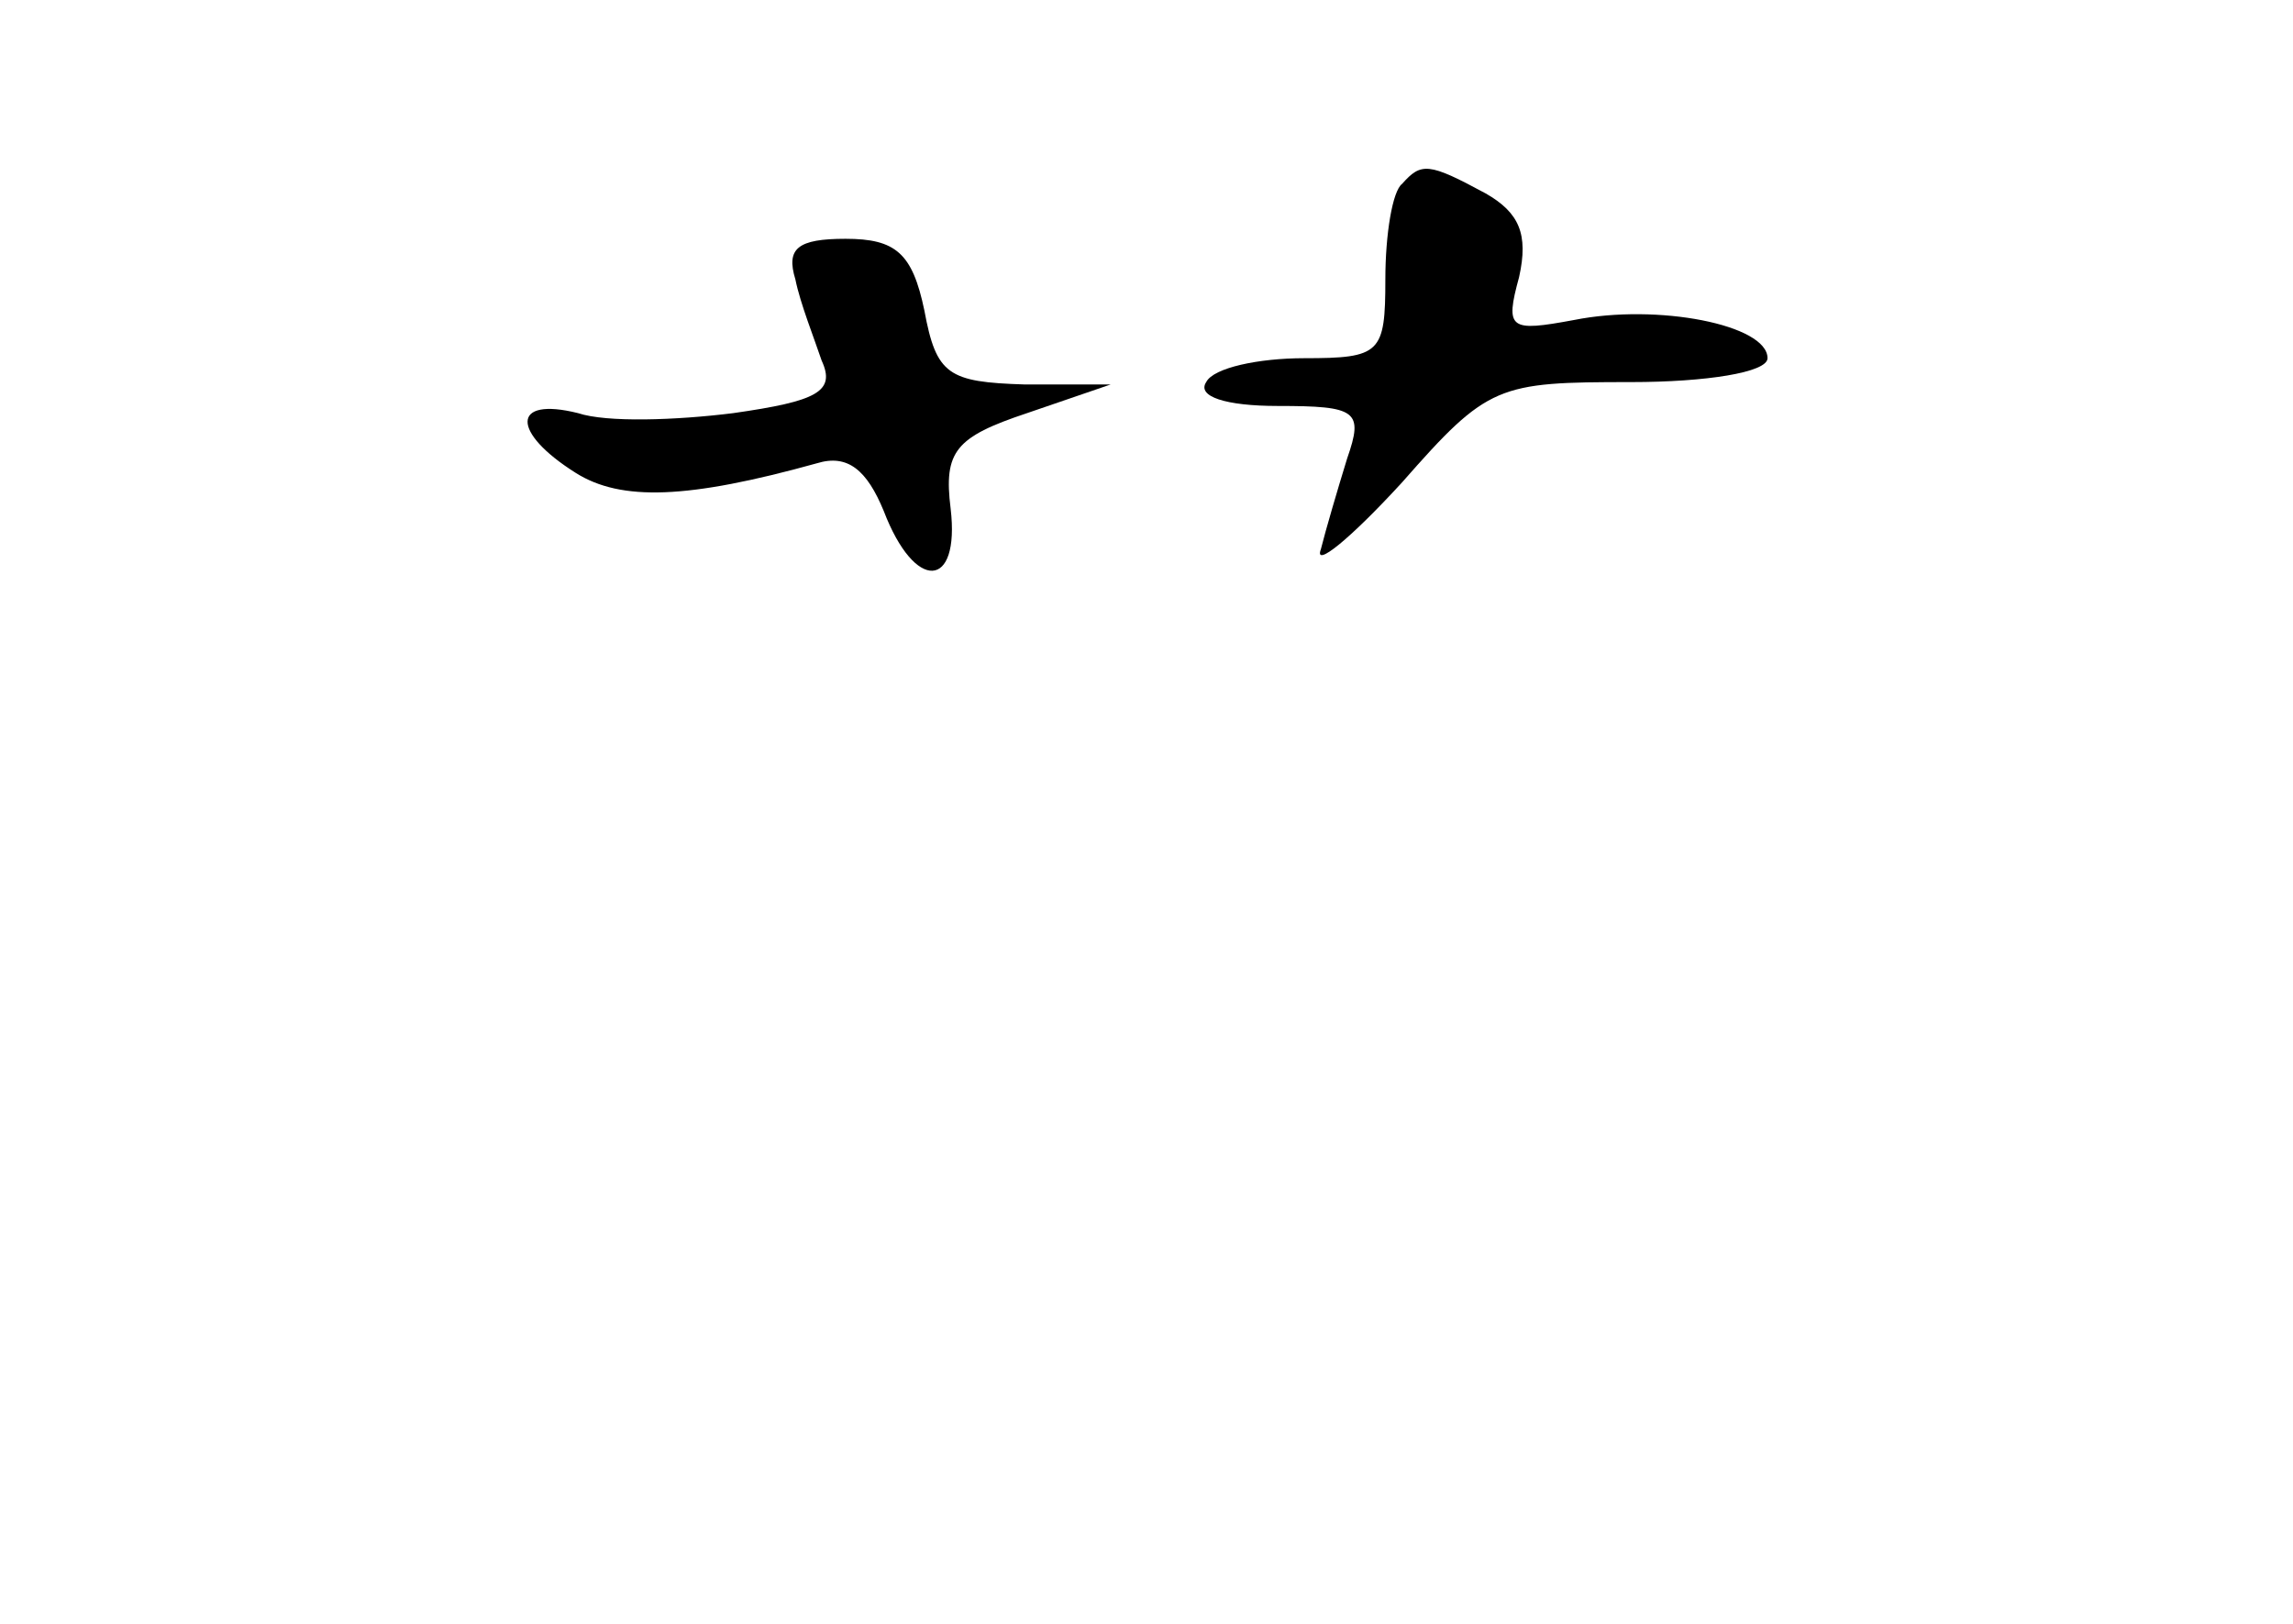 <?xml version="1.0" standalone="no"?>
<!DOCTYPE svg PUBLIC "-//W3C//DTD SVG 20010904//EN"
 "http://www.w3.org/TR/2001/REC-SVG-20010904/DTD/svg10.dtd">
<svg version="1.0" xmlns="http://www.w3.org/2000/svg"
 width="96pt" height="68pt" viewBox="0 0 96 68"
 preserveAspectRatio="xMidYMid meet">
<g transform="translate(0,68) scale(0.1,-0.1)"
fill="#000000" stroke="none">
<path d="M587 603 c-4 -3 -7 -21 -7 -40 0 -31 -2 -33 -34 -33 -19 0 -38 -4
-41 -10 -4 -6 8 -10 30 -10 33 0 36 -2 29 -22 -4 -13 -9 -30 -11 -38 -3 -8 12
4 34 28 36 41 40 42 96 42 31 0 57 4 57 10 0 14 -46 23 -81 16 -27 -5 -29 -4
-23 18 4 18 0 27 -14 35 -24 13 -27 13 -35 4z"/>
<path d="M333 563 c2 -10 8 -25 11 -34 6 -13 -2 -17 -37 -22 -24 -3 -53 -4
-65 0 -28 7 -28 -8 -1 -25 19 -12 47 -11 101 4 13 4 21 -3 28 -20 13 -34 32
-33 28 1 -3 24 2 30 32 40 l35 12 -36 0 c-32 1 -37 4 -42 31 -5 24 -12 30 -33
30 -20 0 -25 -4 -21 -17z"/>
</g>
</svg>
